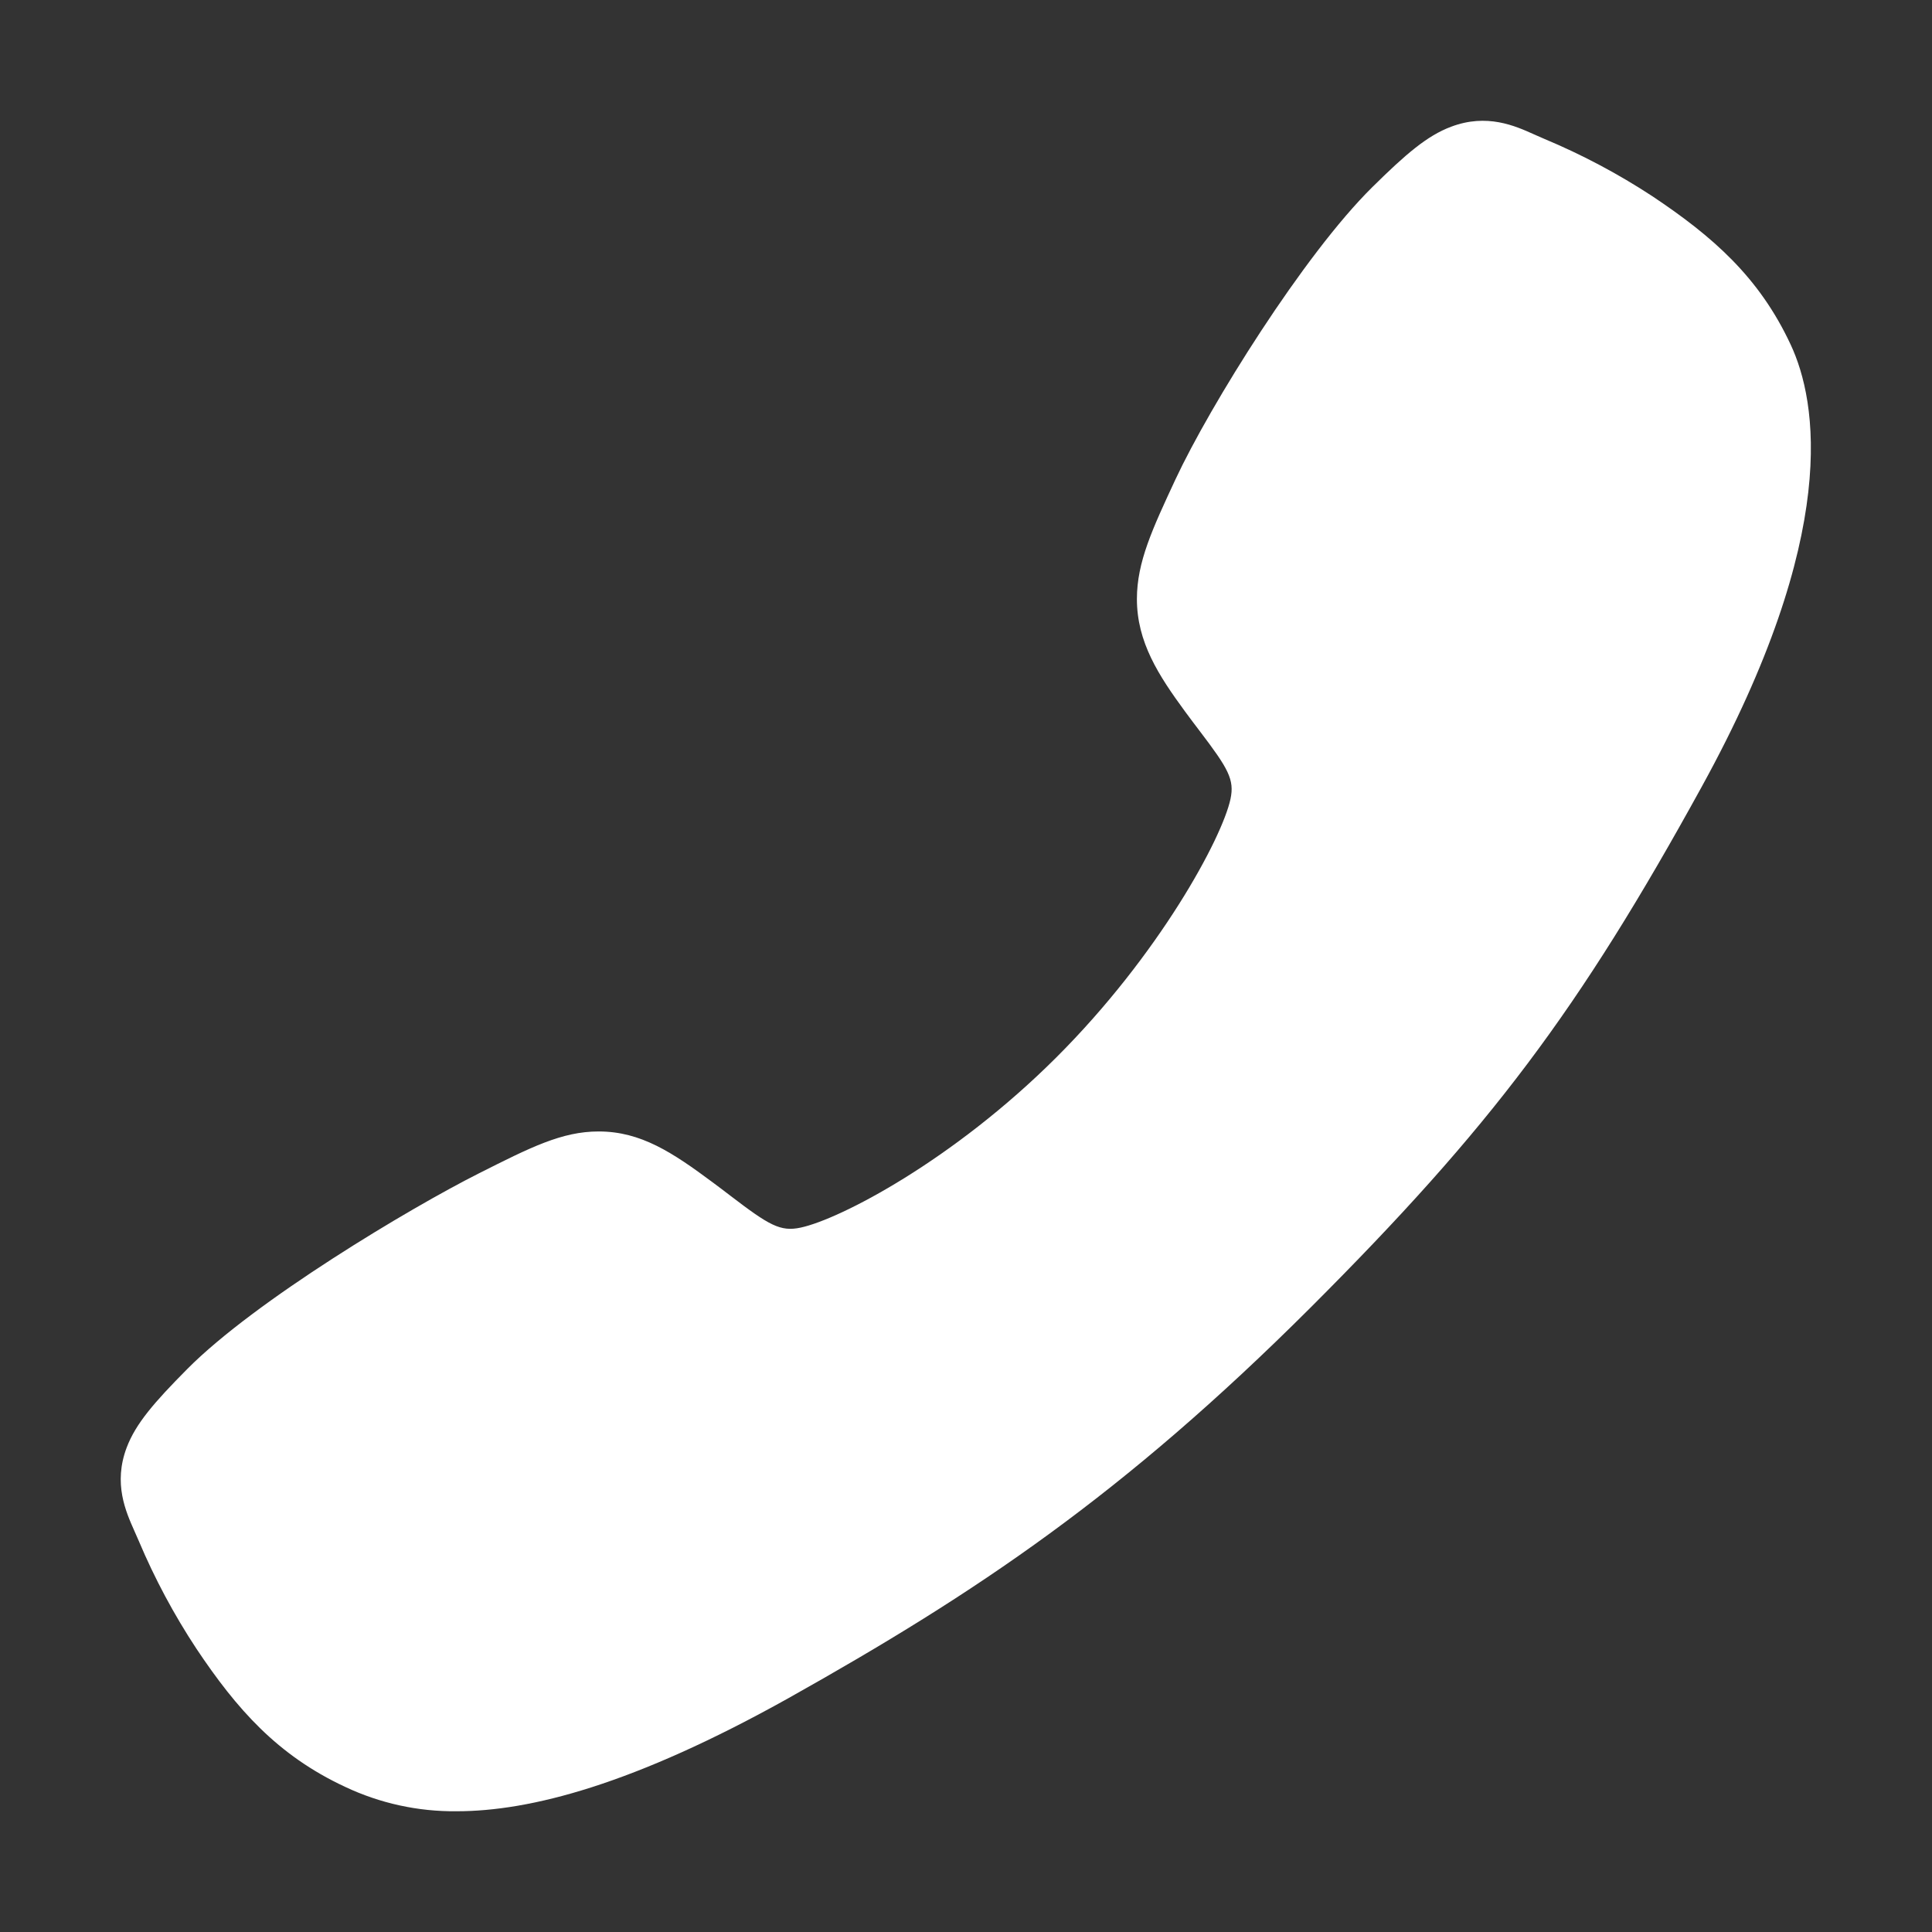 <svg width="512" height="512" viewBox="0 0 512 512" fill="none" xmlns="http://www.w3.org/2000/svg">
<rect x="0" y="0" width="512" height="512" fill="#333333" stroke="none"/>
<path d="M121.001 480C140.521 480 167.941 472.94 209.001 450C258.931 422 297.551 396.15 347.211 346.62C395.091 298.77 418.391 267.79 451.001 208.45C487.841 141.45 481.561 106.33 474.541 91.32C466.181 73.38 453.841 62.65 437.891 52C428.831 46.064 419.244 40.976 409.251 36.8C408.251 36.37 407.321 35.96 406.491 35.59C401.541 33.36 394.041 29.99 384.541 33.59C378.201 35.97 372.541 40.84 363.681 49.59C345.511 67.51 320.681 107.42 311.521 127.02C305.371 140.23 301.301 148.95 301.291 158.73C301.291 170.18 307.051 179.01 314.041 188.54C315.351 190.33 316.651 192.04 317.911 193.7C325.521 203.7 327.191 206.59 326.091 211.75C323.861 222.12 307.231 252.99 279.901 280.26C252.571 307.53 222.591 323.11 212.181 325.33C206.801 326.48 203.851 324.74 193.531 316.86C192.051 315.73 190.531 314.56 188.941 313.39C178.281 305.46 169.861 299.85 158.681 299.85H158.621C148.891 299.85 140.561 304.07 126.761 311.03C108.761 320.11 67.651 344.62 49.621 362.81C40.851 371.65 35.961 377.29 33.571 383.62C29.971 393.15 33.361 400.62 35.571 405.62C35.941 406.45 36.351 407.36 36.781 408.37C40.99 418.345 46.108 427.913 52.071 436.95C62.701 452.85 73.471 465.16 91.451 473.53C100.683 477.897 110.788 480.109 121.001 480Z" fill="white"/>
</svg>
